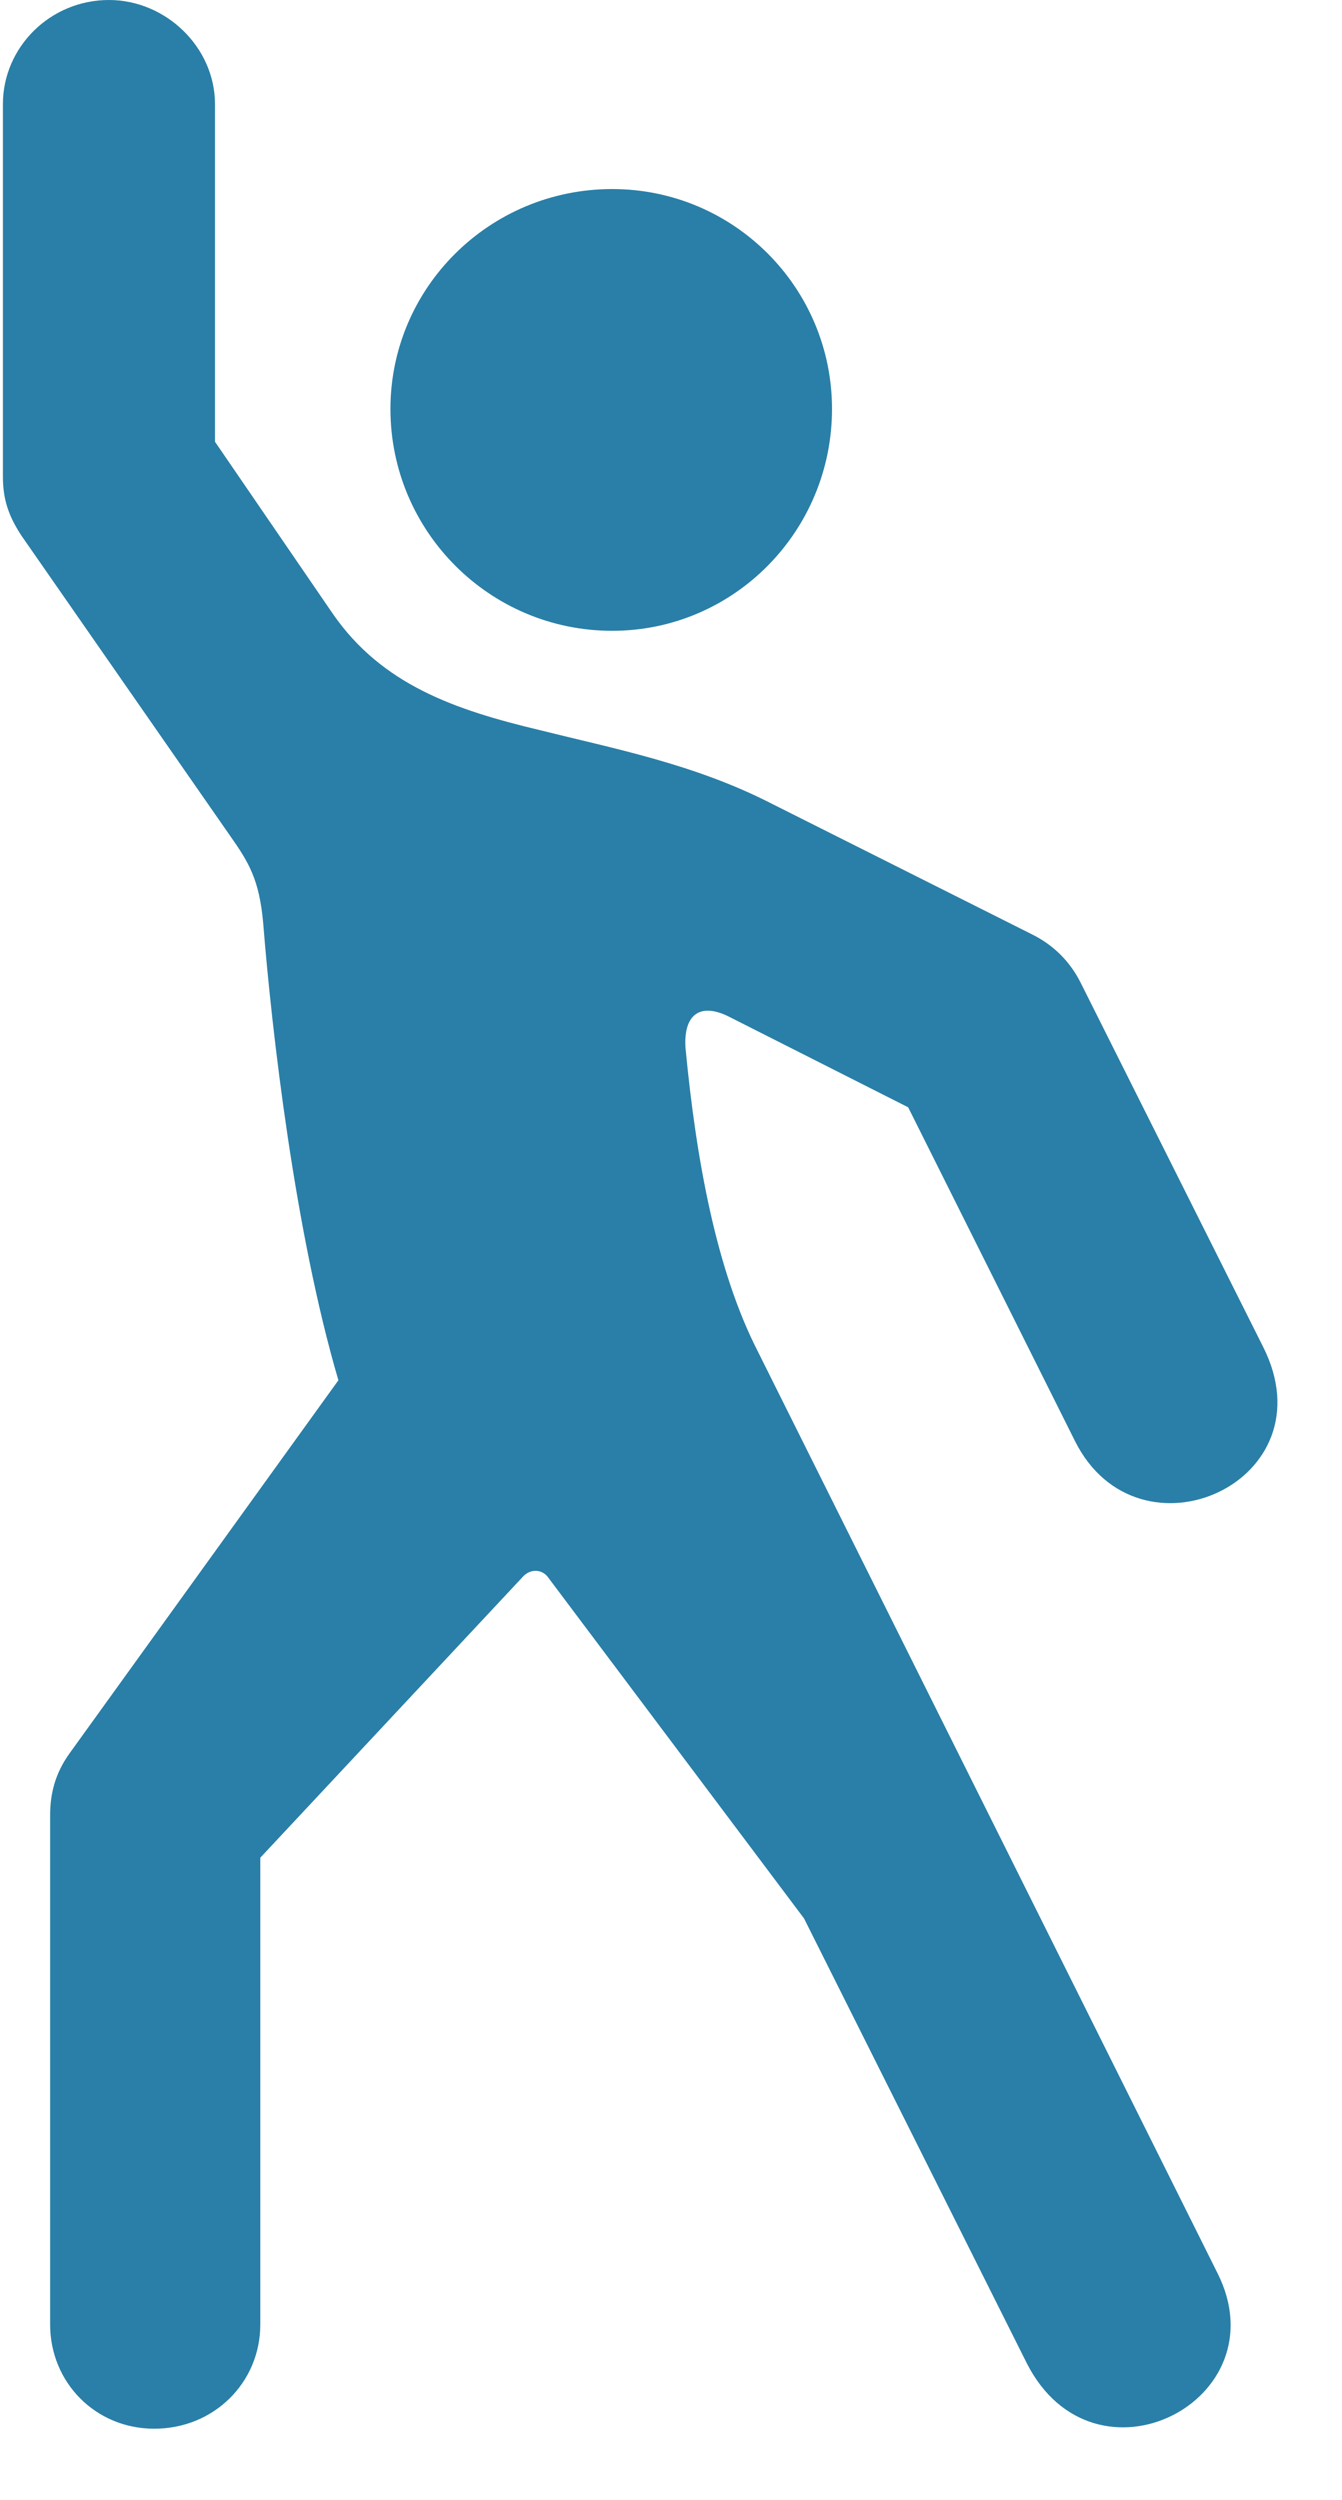 <svg width="87" height="162" viewBox="0 0 87 162" fill="none" xmlns="http://www.w3.org/2000/svg">
<path d="M10 157.375C13.875 157.375 16.875 154.375 16.875 150.625V120.375L33.938 102.125C34.438 101.625 35.188 101.688 35.562 102.25L52.125 124.312L66.562 153.125C70.938 161.75 83.062 155.562 78.938 147.312L49.125 87.562C46.438 82.312 45.125 75.125 44.438 67.875C44.312 65.75 45.375 64.938 47.25 65.875L58.875 71.75L69.688 93.375C73.812 101.625 86.312 96 81.875 87.25L70.062 63.688C69.375 62.312 68.312 61.25 66.938 60.562L50 52.062C45 49.5 39.75 48.5 35 47.312C29.5 46 24.75 44.375 21.562 39.75L13.938 28.625V6.75C13.938 3.062 10.75 0 7.062 0C3.25 0 0.188 3.062 0.188 6.75V30.875C0.188 32.375 0.562 33.438 1.375 34.688L14.938 54.188C16.125 55.875 16.812 57 17.062 59.812C17.625 66.875 19.125 79.875 21.938 89.438L4.5 113.625C3.562 114.938 3.25 116.25 3.25 117.625V150.625C3.25 154.375 6.188 157.375 10 157.375ZM39.688 40.875C47.562 40.875 53.938 34.438 53.938 26.5C53.938 18.625 47.562 12.25 39.688 12.25C31.75 12.25 25.312 18.625 25.312 26.5C25.312 34.438 31.75 40.875 39.688 40.875Z" fill="#297FA7"/>
</svg>
